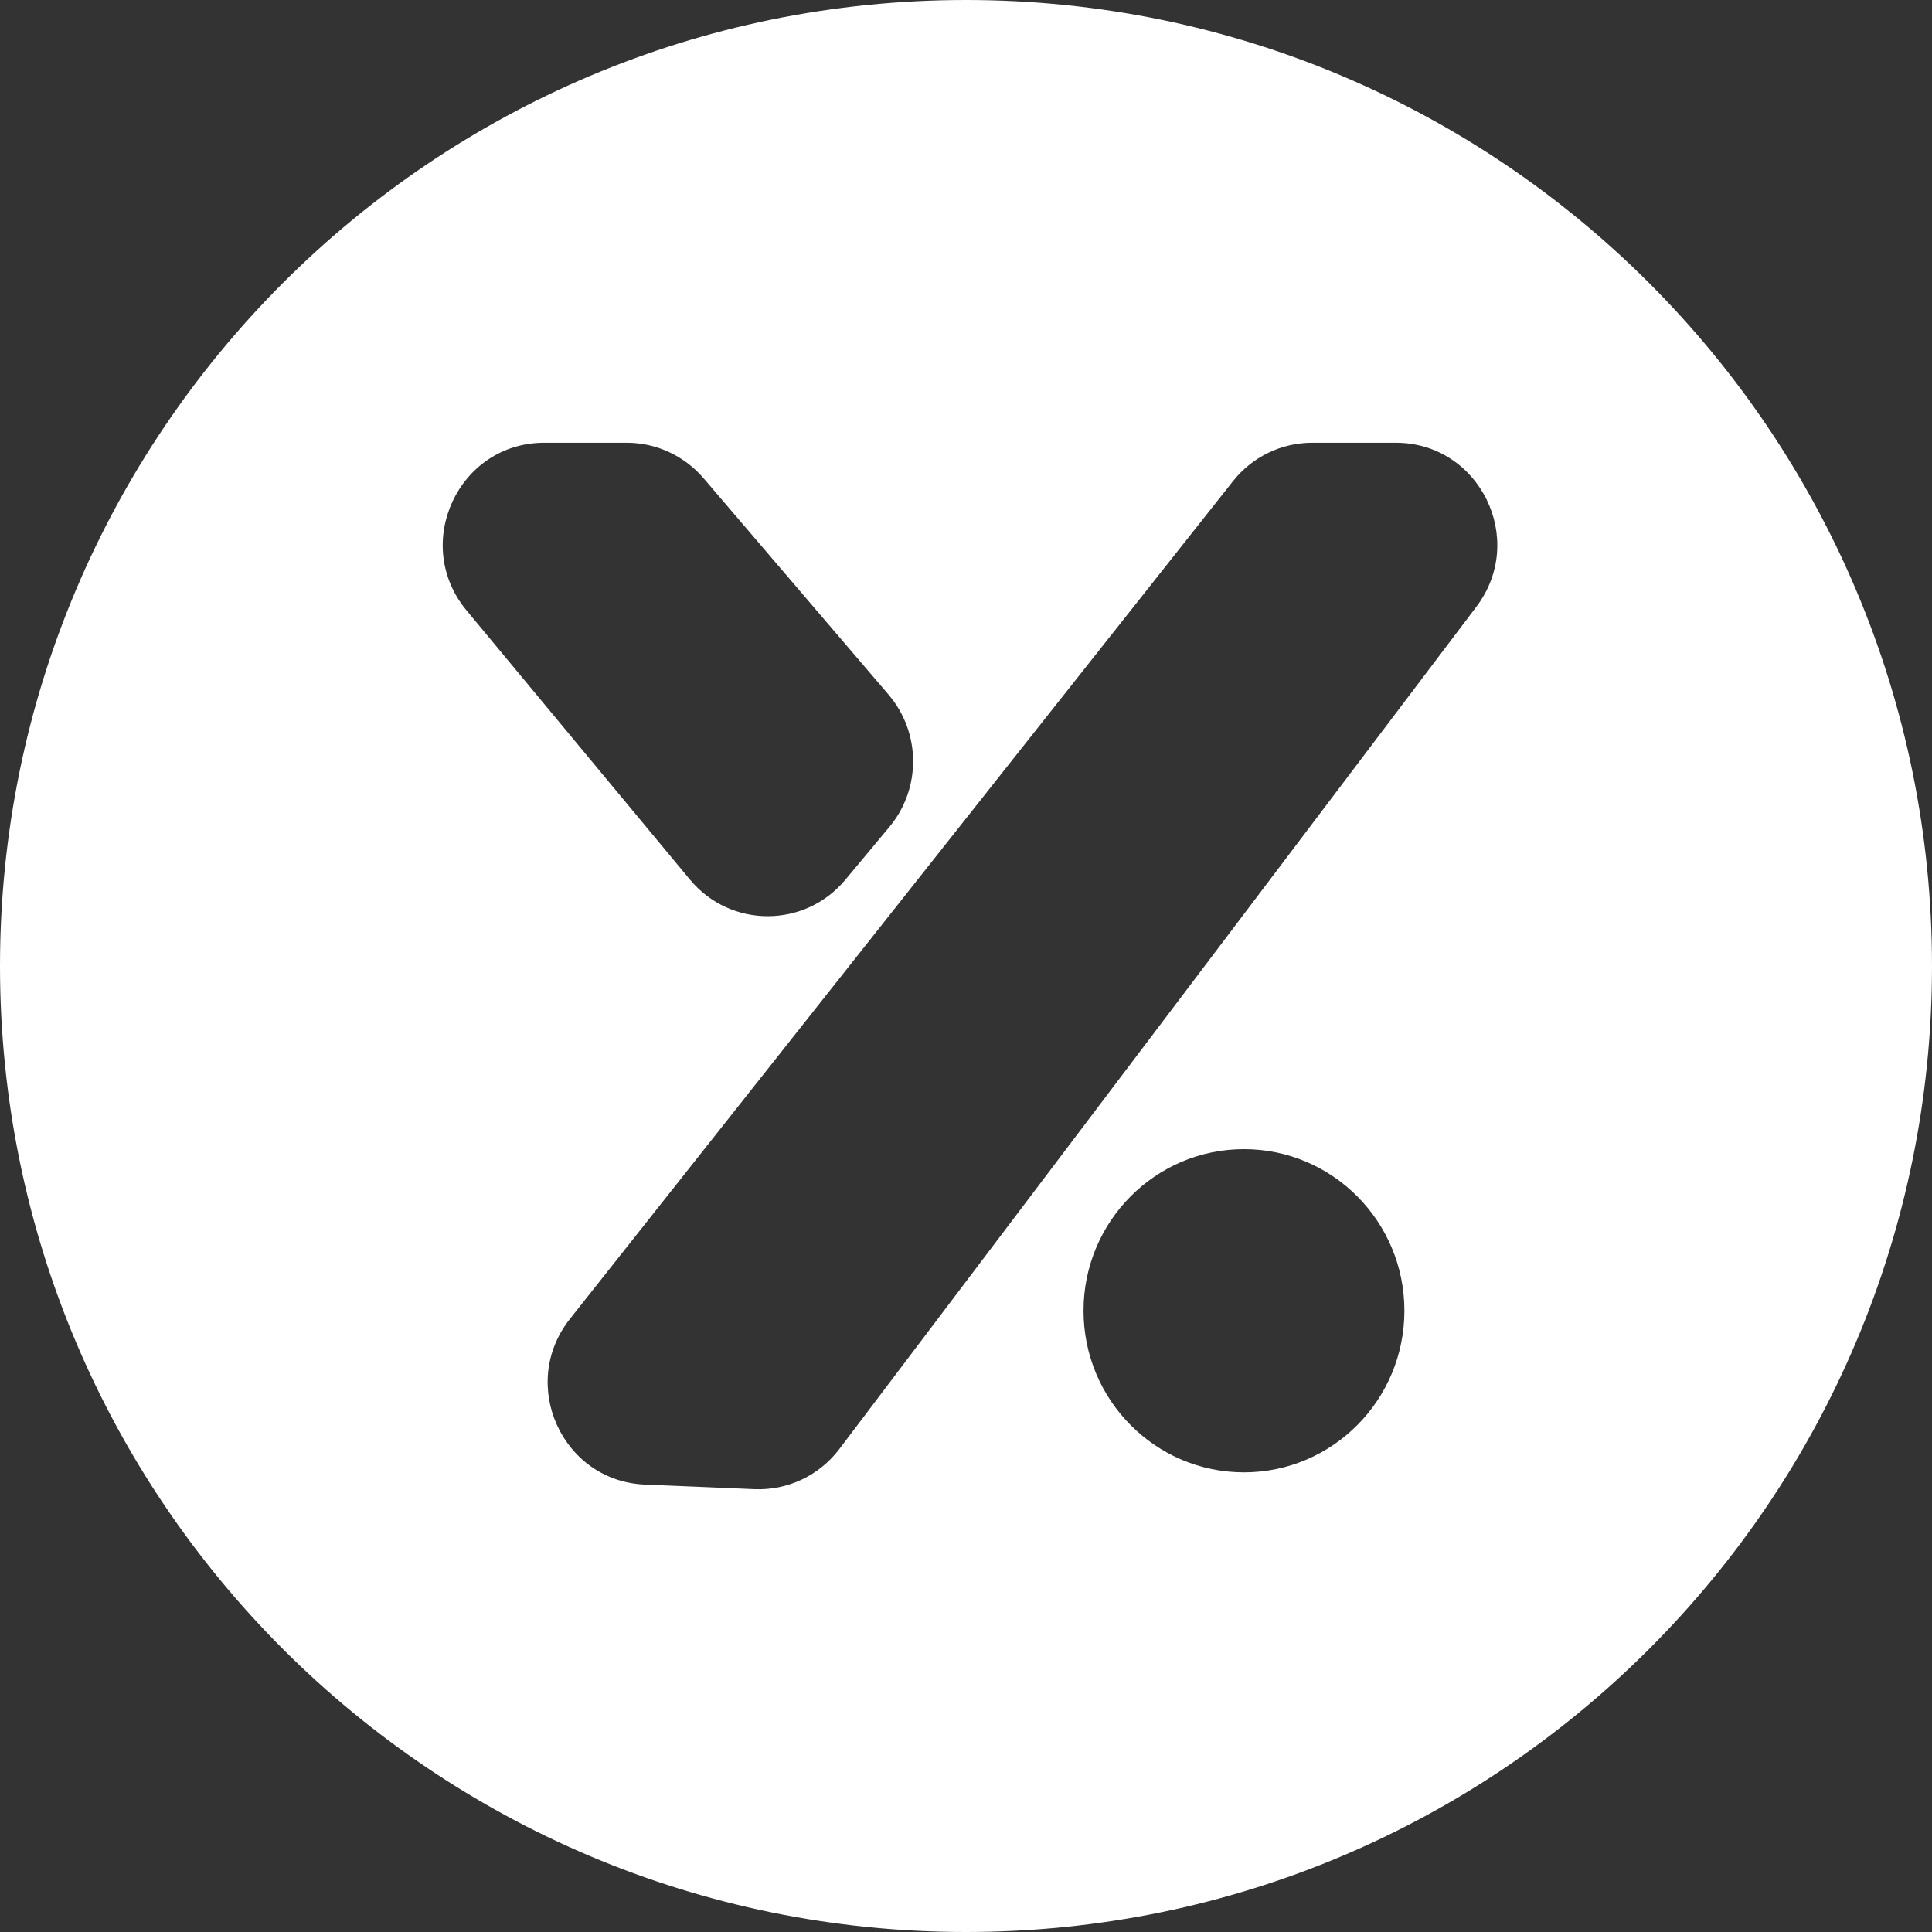 <svg width="24" height="24" viewBox="0 0 24 24" fill="none" xmlns="http://www.w3.org/2000/svg">
<rect x="0" y="0" width="24" height="24" fill="#333333" stroke="none"/>
<g clip-path="url(#clip0_2268_8134)">
<path fill-rule="evenodd" clip-rule="evenodd" d="M24 12C24 18.627 18.627 24 12 24C5.373 24 0 18.627 0 12C0 5.373 5.373 0 12 0C18.627 0 24 5.373 24 12ZM6.761 5.5C5.693 5.5 5.11 6.756 5.795 7.582L8.571 10.927C9.073 11.532 9.997 11.533 10.501 10.929L11.048 10.273C11.445 9.797 11.441 9.101 11.038 8.629L8.74 5.941C8.5 5.661 8.152 5.5 7.786 5.5H6.761ZM16.3 5.5H17.339C18.381 5.5 18.972 6.702 18.34 7.537L10.427 18C10.177 18.33 9.784 18.516 9.373 18.499L8.012 18.442C6.982 18.4 6.437 17.196 7.08 16.384L15.316 5.978C15.555 5.676 15.917 5.5 16.3 5.5ZM15.453 18.29C16.553 18.29 17.446 17.391 17.446 16.282C17.446 15.174 16.553 14.275 15.453 14.275C14.352 14.275 13.46 15.174 13.46 16.282C13.46 17.391 14.352 18.29 15.453 18.29Z" fill="white"/>
</g>
<defs>
<clipPath id="clip0_2268_8134">
<rect width="24" height="24" fill="white"/>
</clipPath>
</defs>
</svg>
